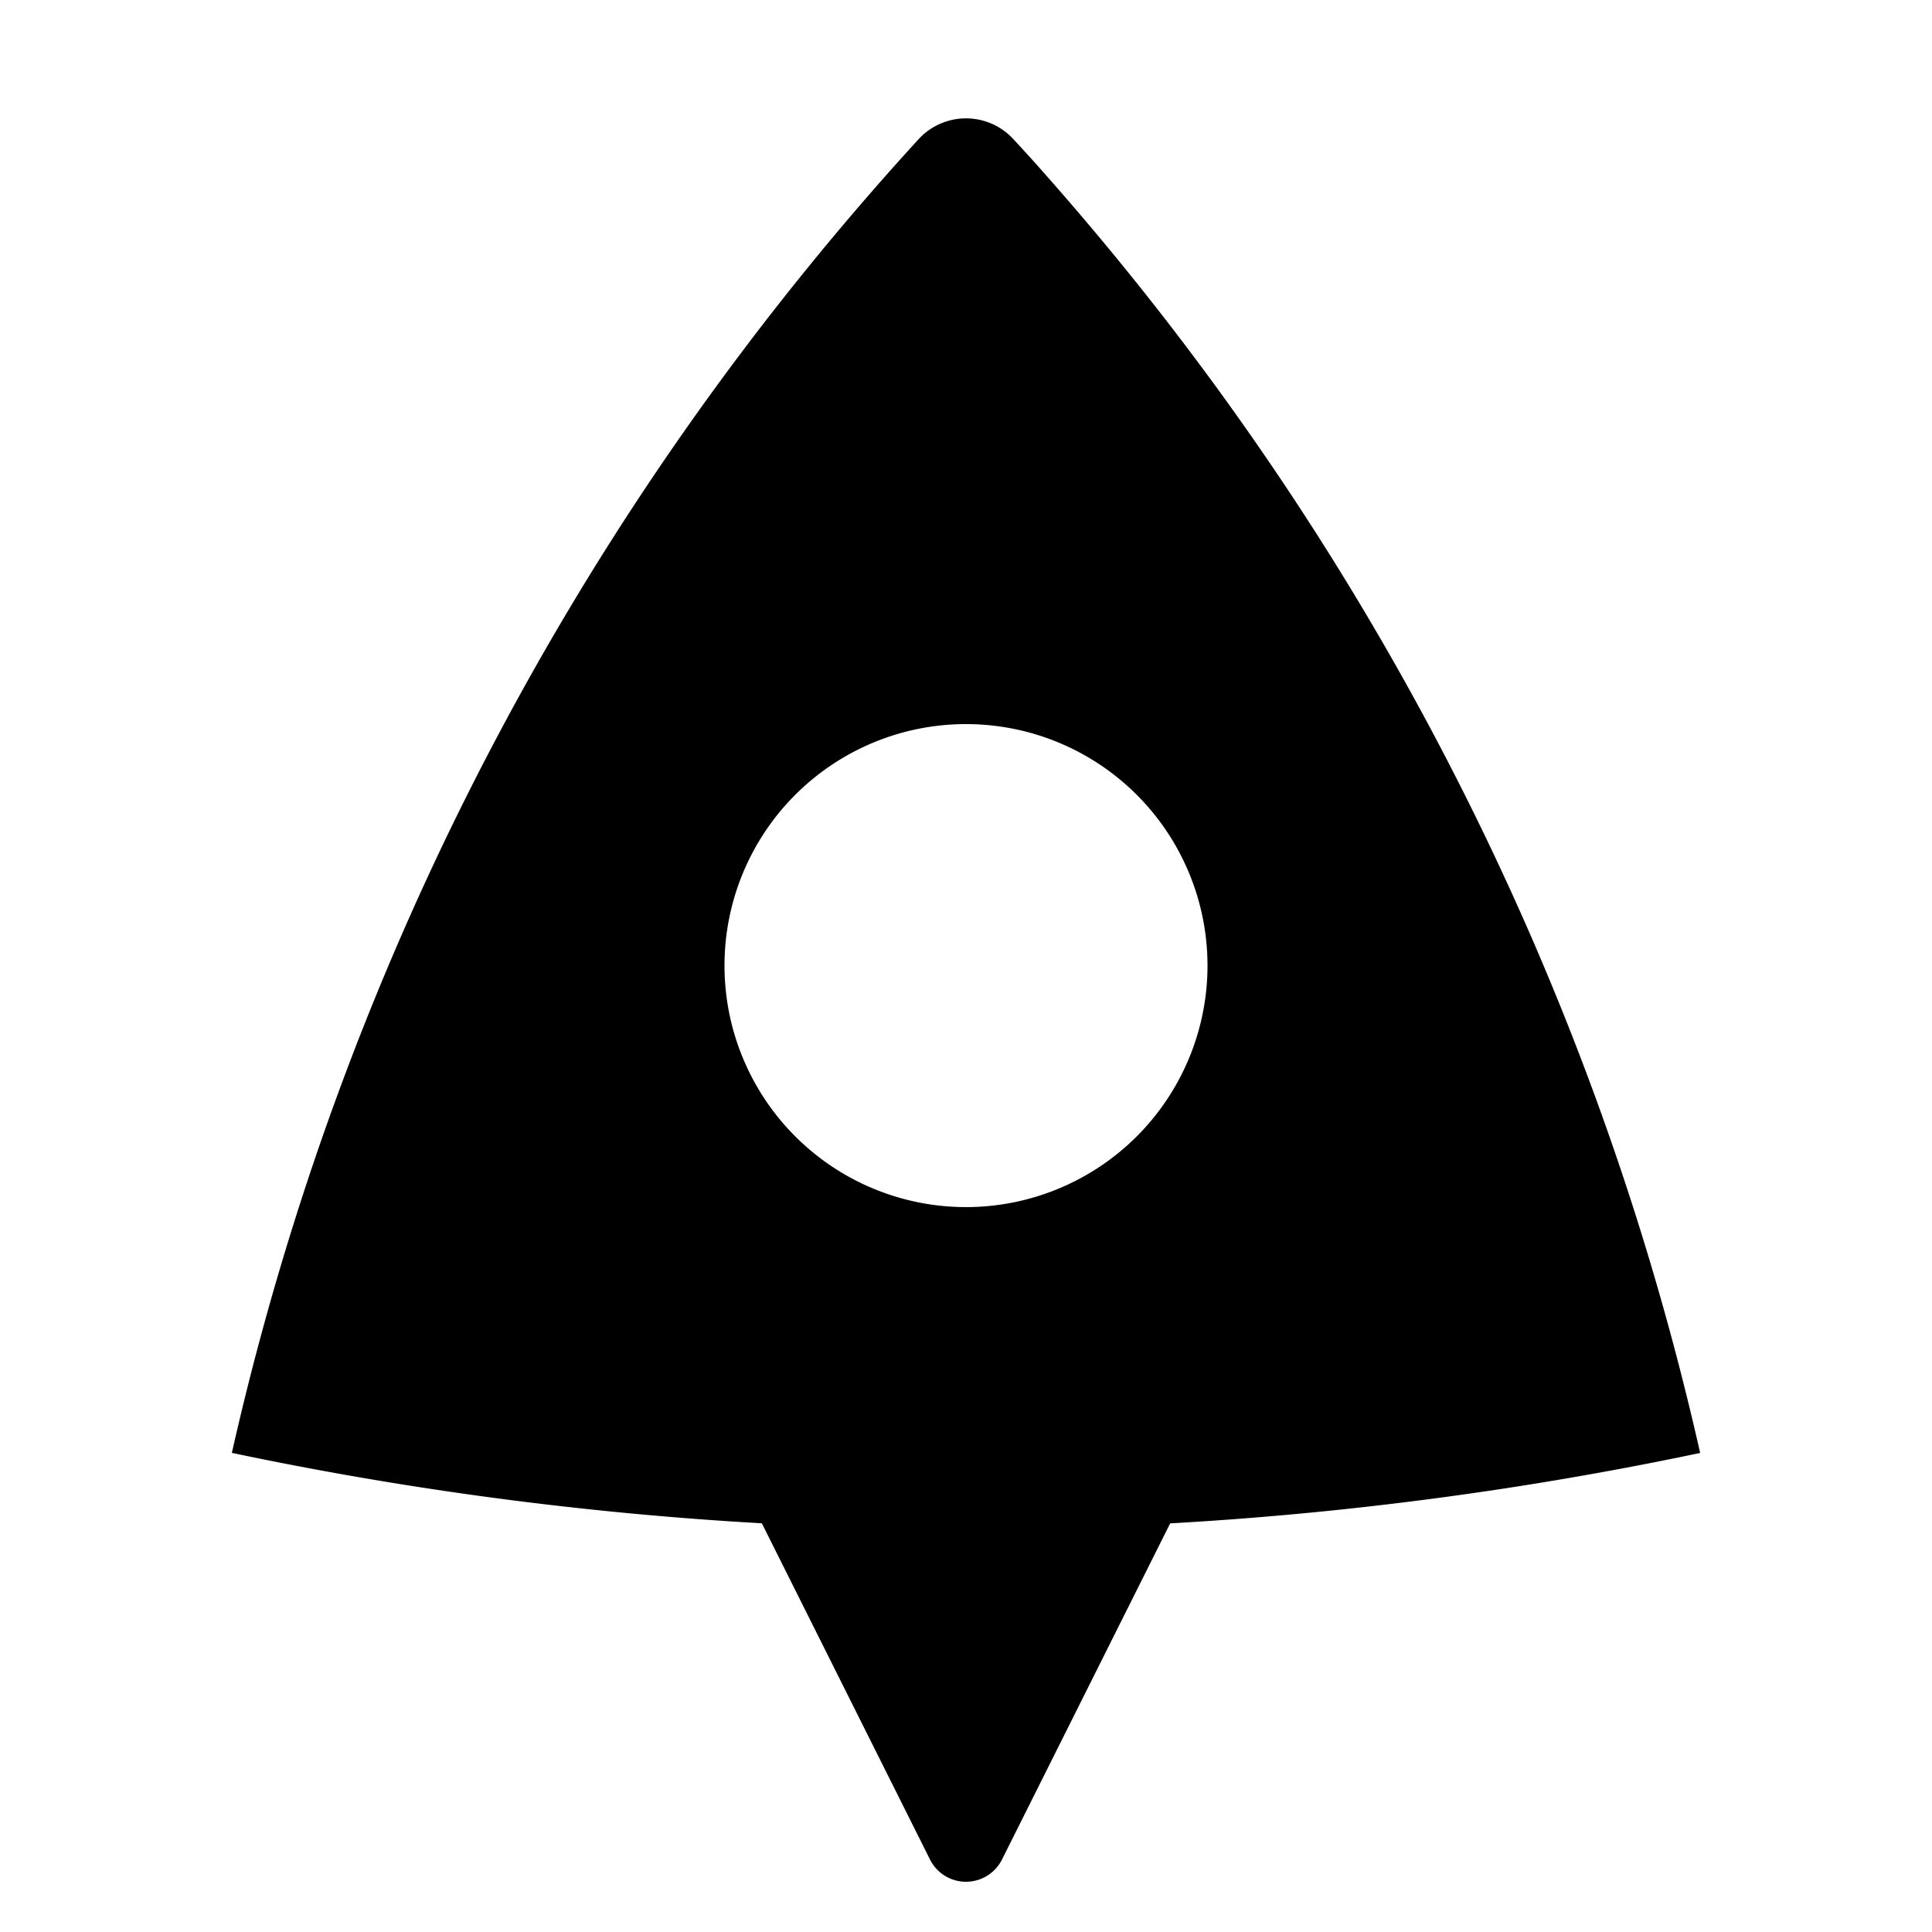 <svg xmlns="http://www.w3.org/2000/svg" width="3em" height="3em" viewBox="0 0 24 24"><path fill="currentColor" d="M2.88 18.049a35.9 35.9 0 0 1 8.531-16.32a.8.8 0 0 1 1.178 0q.25.27.412.456a35.9 35.9 0 0 1 8.119 15.864a44 44 0 0 1-6.584.875L12.447 23.1a.5.5 0 0 1-.894 0l-2.089-4.177a44 44 0 0 1-6.584-.875M12 14.995a3 3 0 1 0 0-6a3 3 0 0 0 0 6"/></svg>